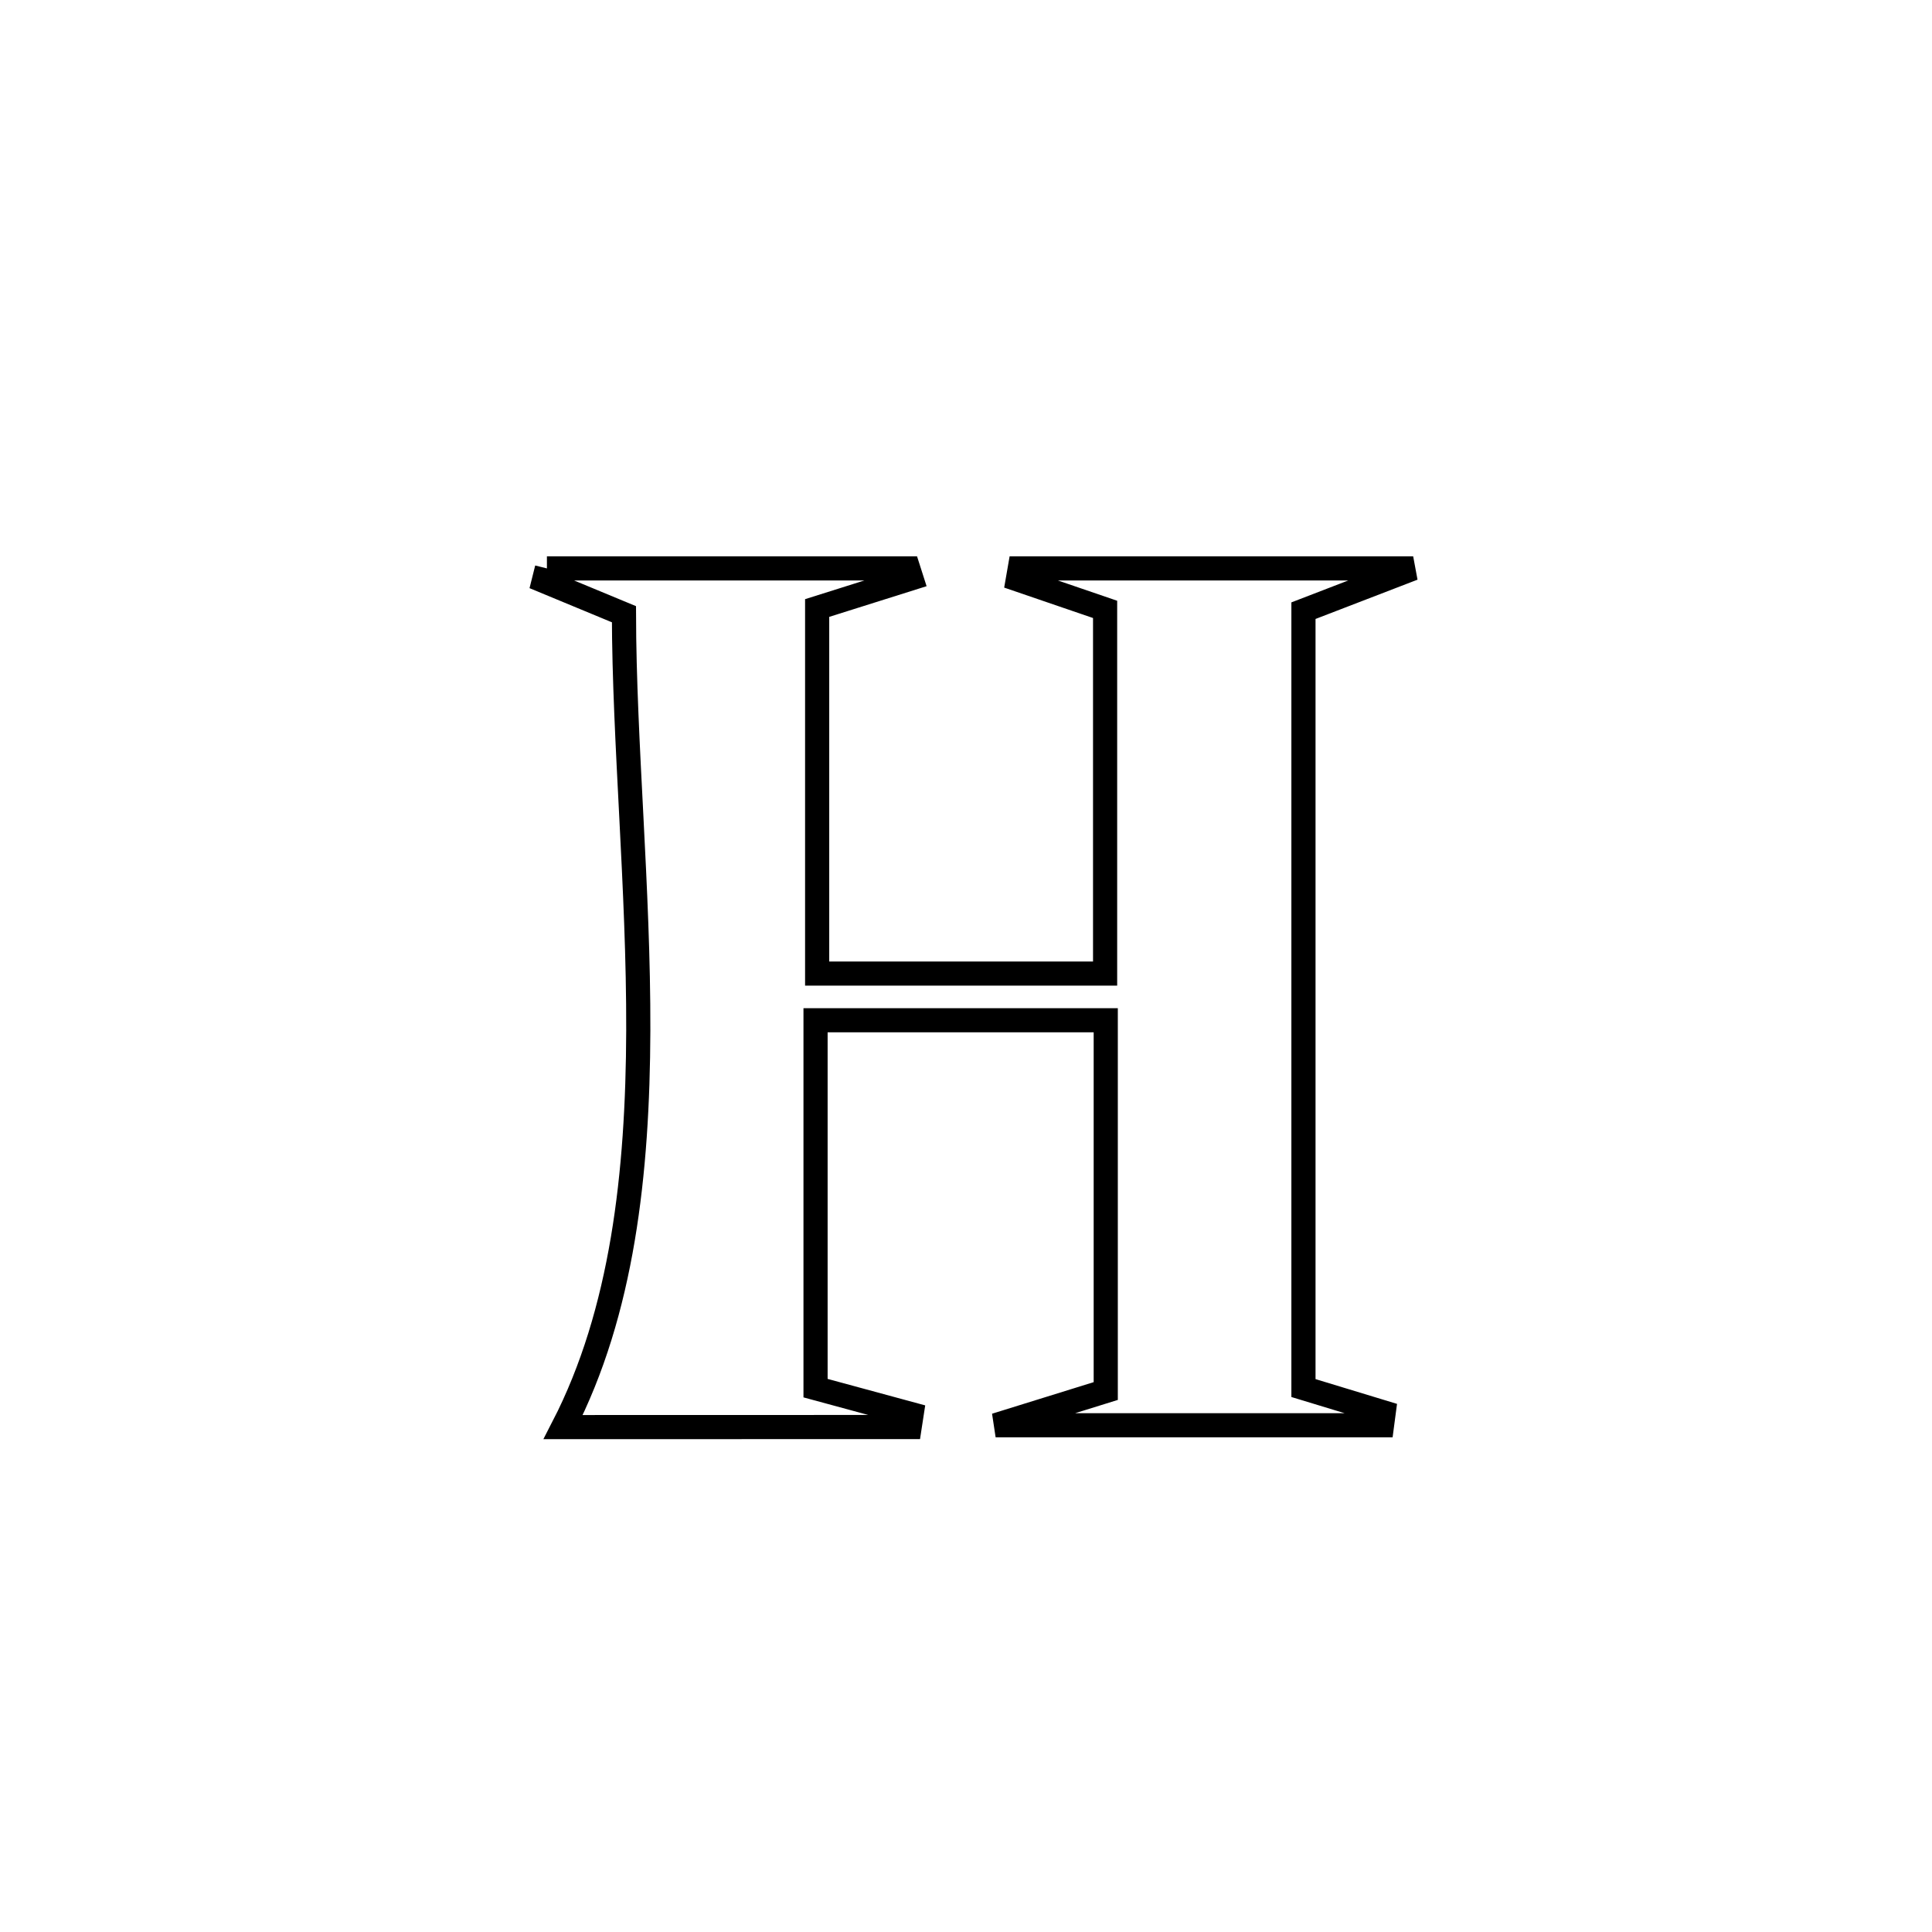 <svg xmlns="http://www.w3.org/2000/svg" viewBox="0.0 0.0 24.0 24.0" height="200px" width="200px"><path fill="none" stroke="black" stroke-width=".3" stroke-opacity="1.0"  filling="0" d="M6.794 7.061 L6.794 7.061 C8.29 7.061 9.786 7.061 11.282 7.061 L11.282 7.061 C11.295 7.102 11.309 7.143 11.322 7.184 L11.322 7.184 C10.932 7.307 10.541 7.43 10.151 7.553 L10.151 7.553 C10.151 9.067 10.151 10.581 10.151 12.094 L10.151 12.094 C11.343 12.094 12.536 12.094 13.728 12.094 L13.728 12.094 C13.728 10.586 13.728 9.078 13.728 7.57 L13.728 7.57 C13.366 7.446 13.005 7.323 12.644 7.199 L12.644 7.199 C12.652 7.153 12.66 7.107 12.668 7.061 L12.668 7.061 C14.297 7.061 15.926 7.061 17.555 7.061 L17.555 7.061 C17.101 7.236 16.646 7.411 16.192 7.586 L16.192 7.586 C16.192 9.195 16.192 10.805 16.192 12.414 C16.192 14.024 16.192 15.633 16.192 17.243 L16.192 17.243 C16.524 17.344 16.857 17.445 17.189 17.546 L17.189 17.546 C17.182 17.599 17.175 17.652 17.168 17.705 L17.168 17.705 C15.568 17.705 13.968 17.705 12.368 17.705 L12.368 17.705 C12.824 17.564 13.28 17.422 13.736 17.28 L13.736 17.28 C13.736 15.745 13.736 14.209 13.736 12.674 L13.736 12.674 C12.534 12.674 11.332 12.674 10.131 12.674 L10.131 12.674 C10.131 14.197 10.131 15.721 10.131 17.244 L10.131 17.244 C10.529 17.352 10.927 17.46 11.325 17.568 L11.325 17.568 C11.317 17.621 11.308 17.674 11.3 17.727 L11.3 17.727 C9.865 17.728 8.43 17.728 6.996 17.728 L6.996 17.728 C7.733 16.298 7.923 14.571 7.929 12.802 C7.934 11.034 7.754 9.224 7.751 7.63 L7.751 7.63 C7.419 7.492 7.087 7.354 6.755 7.217 L6.755 7.217 C6.768 7.165 6.781 7.113 6.794 7.061 L6.794 7.061"></path></svg>